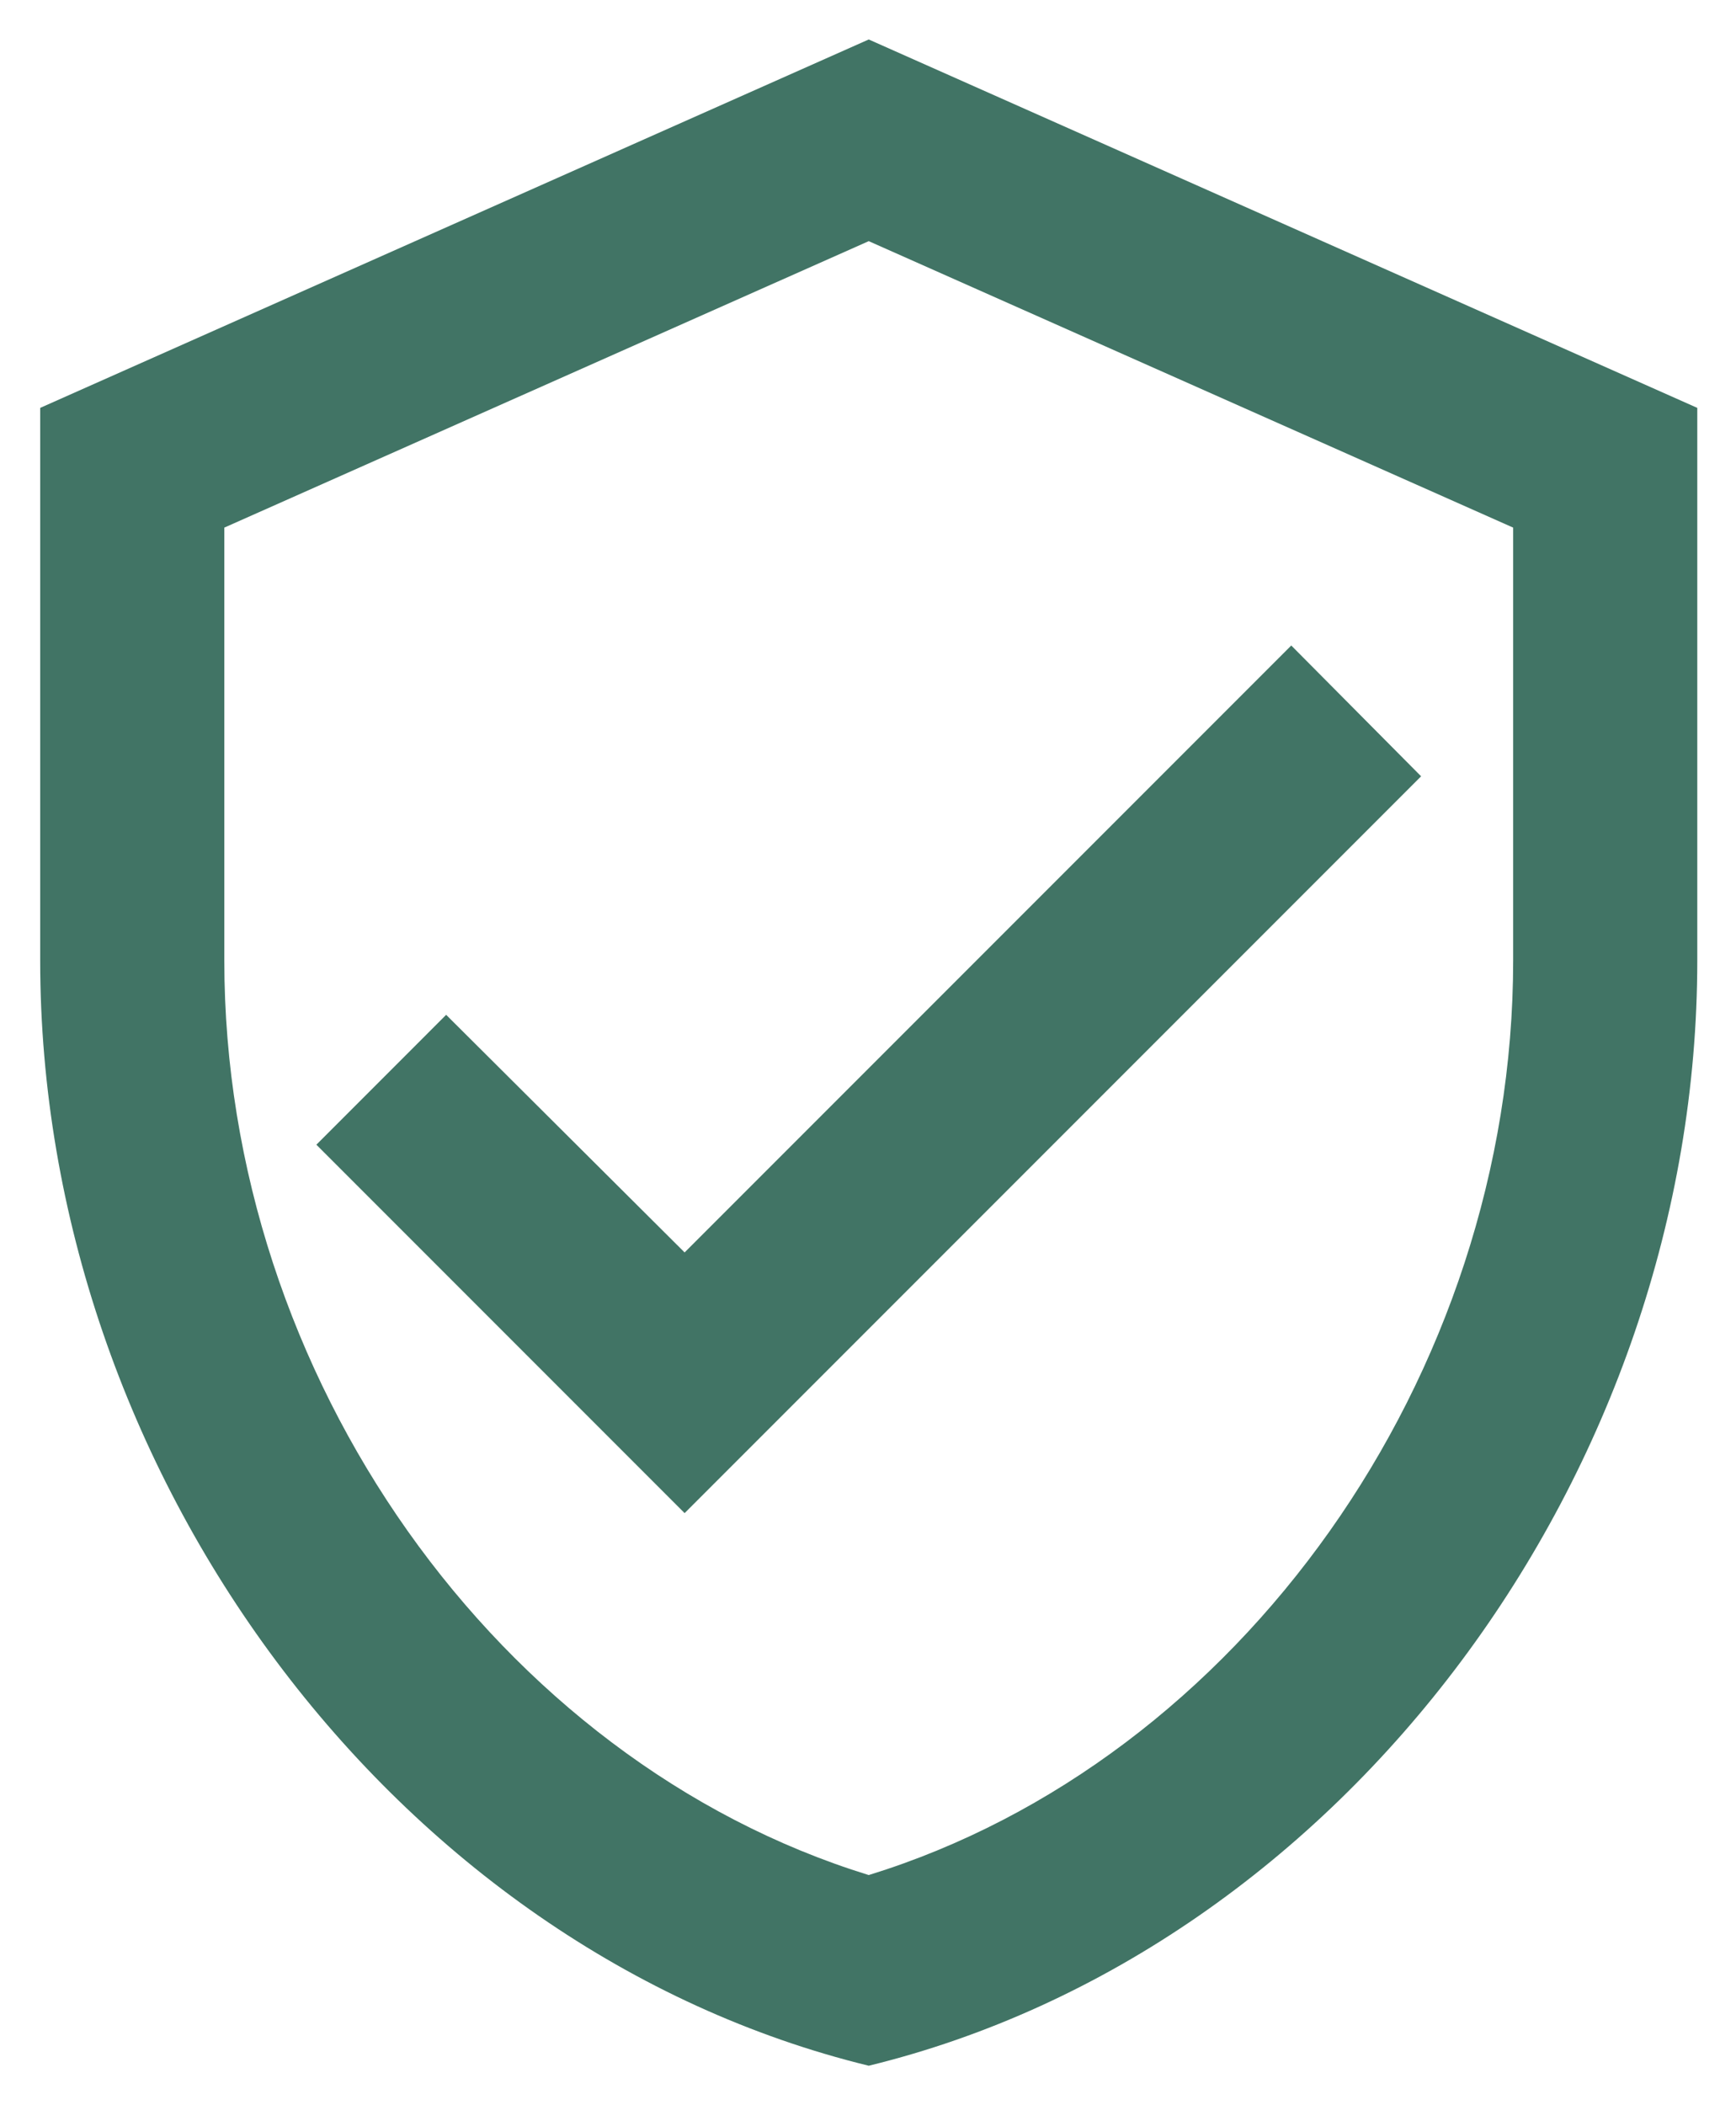 <svg width="33" height="40" viewBox="0 0 33 40" fill="none" xmlns="http://www.w3.org/2000/svg">
<path d="M16.514 0.75L0.764 7.75V18.25C0.764 27.962 7.484 37.045 16.514 39.25C25.544 37.045 32.264 27.962 32.264 18.25V7.75L16.514 0.75ZM28.764 18.25C28.764 26.16 23.549 33.458 16.514 35.627C9.479 33.458 4.264 26.16 4.264 18.25V10.025L16.514 4.582L28.764 10.025V18.25ZM8.481 19.282L6.014 21.75L13.014 28.75L27.014 14.75L24.546 12.265L13.014 23.797L8.481 19.282Z" fill="#417465"/>
</svg>
